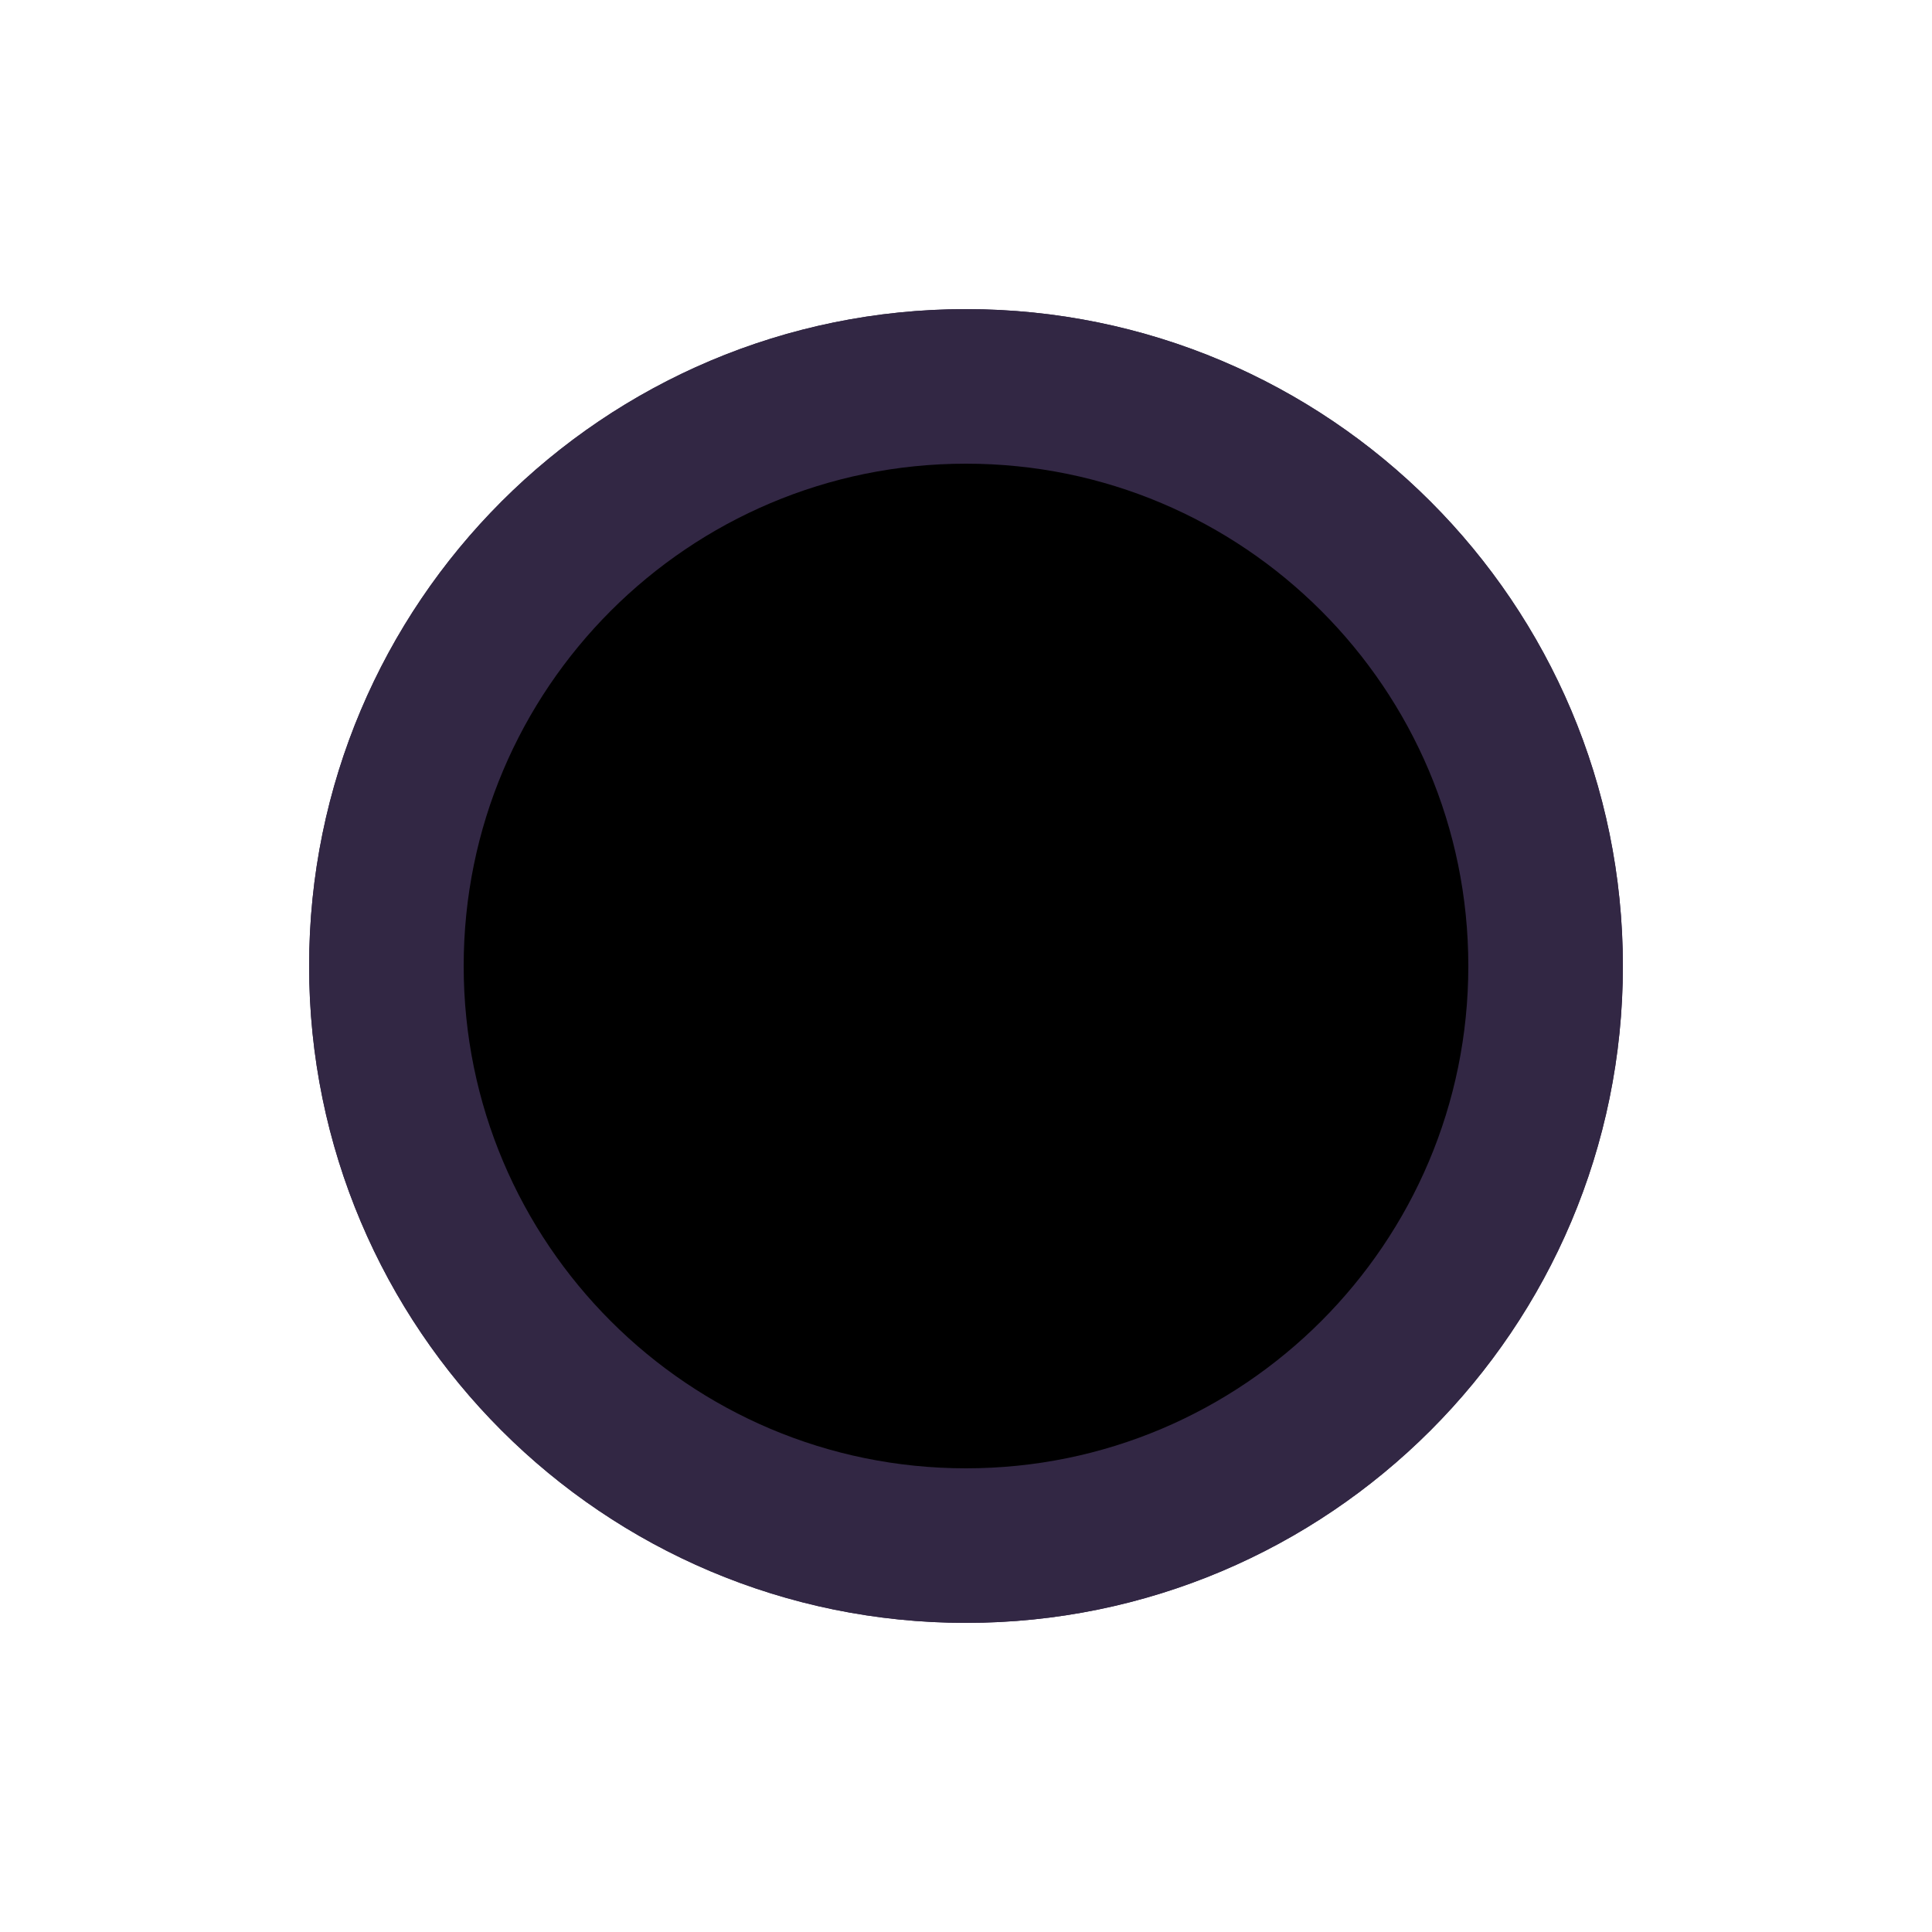 <svg width="24" height="24" viewBox="0 0 24 24" fill="none" xmlns="http://www.w3.org/2000/svg">
<path d="M12 19.2C15.976 19.2 19.2 15.976 19.2 12C19.2 8.023 15.976 4.8 12 4.8C8.024 4.8 4.8 8.023 4.8 12C4.8 15.976 8.024 19.2 12 19.2Z" fill="black" stroke="#322744" stroke-width="1.92"/>
<path d="M12 19.2C15.976 19.2 19.2 15.976 19.2 12C19.2 8.023 15.976 4.8 12 4.8C8.024 4.8 4.8 8.023 4.8 12C4.8 15.976 8.024 19.2 12 19.2Z" fill="black" stroke="#322744" stroke-width="1.92" stroke-linecap="round"/>
</svg>
